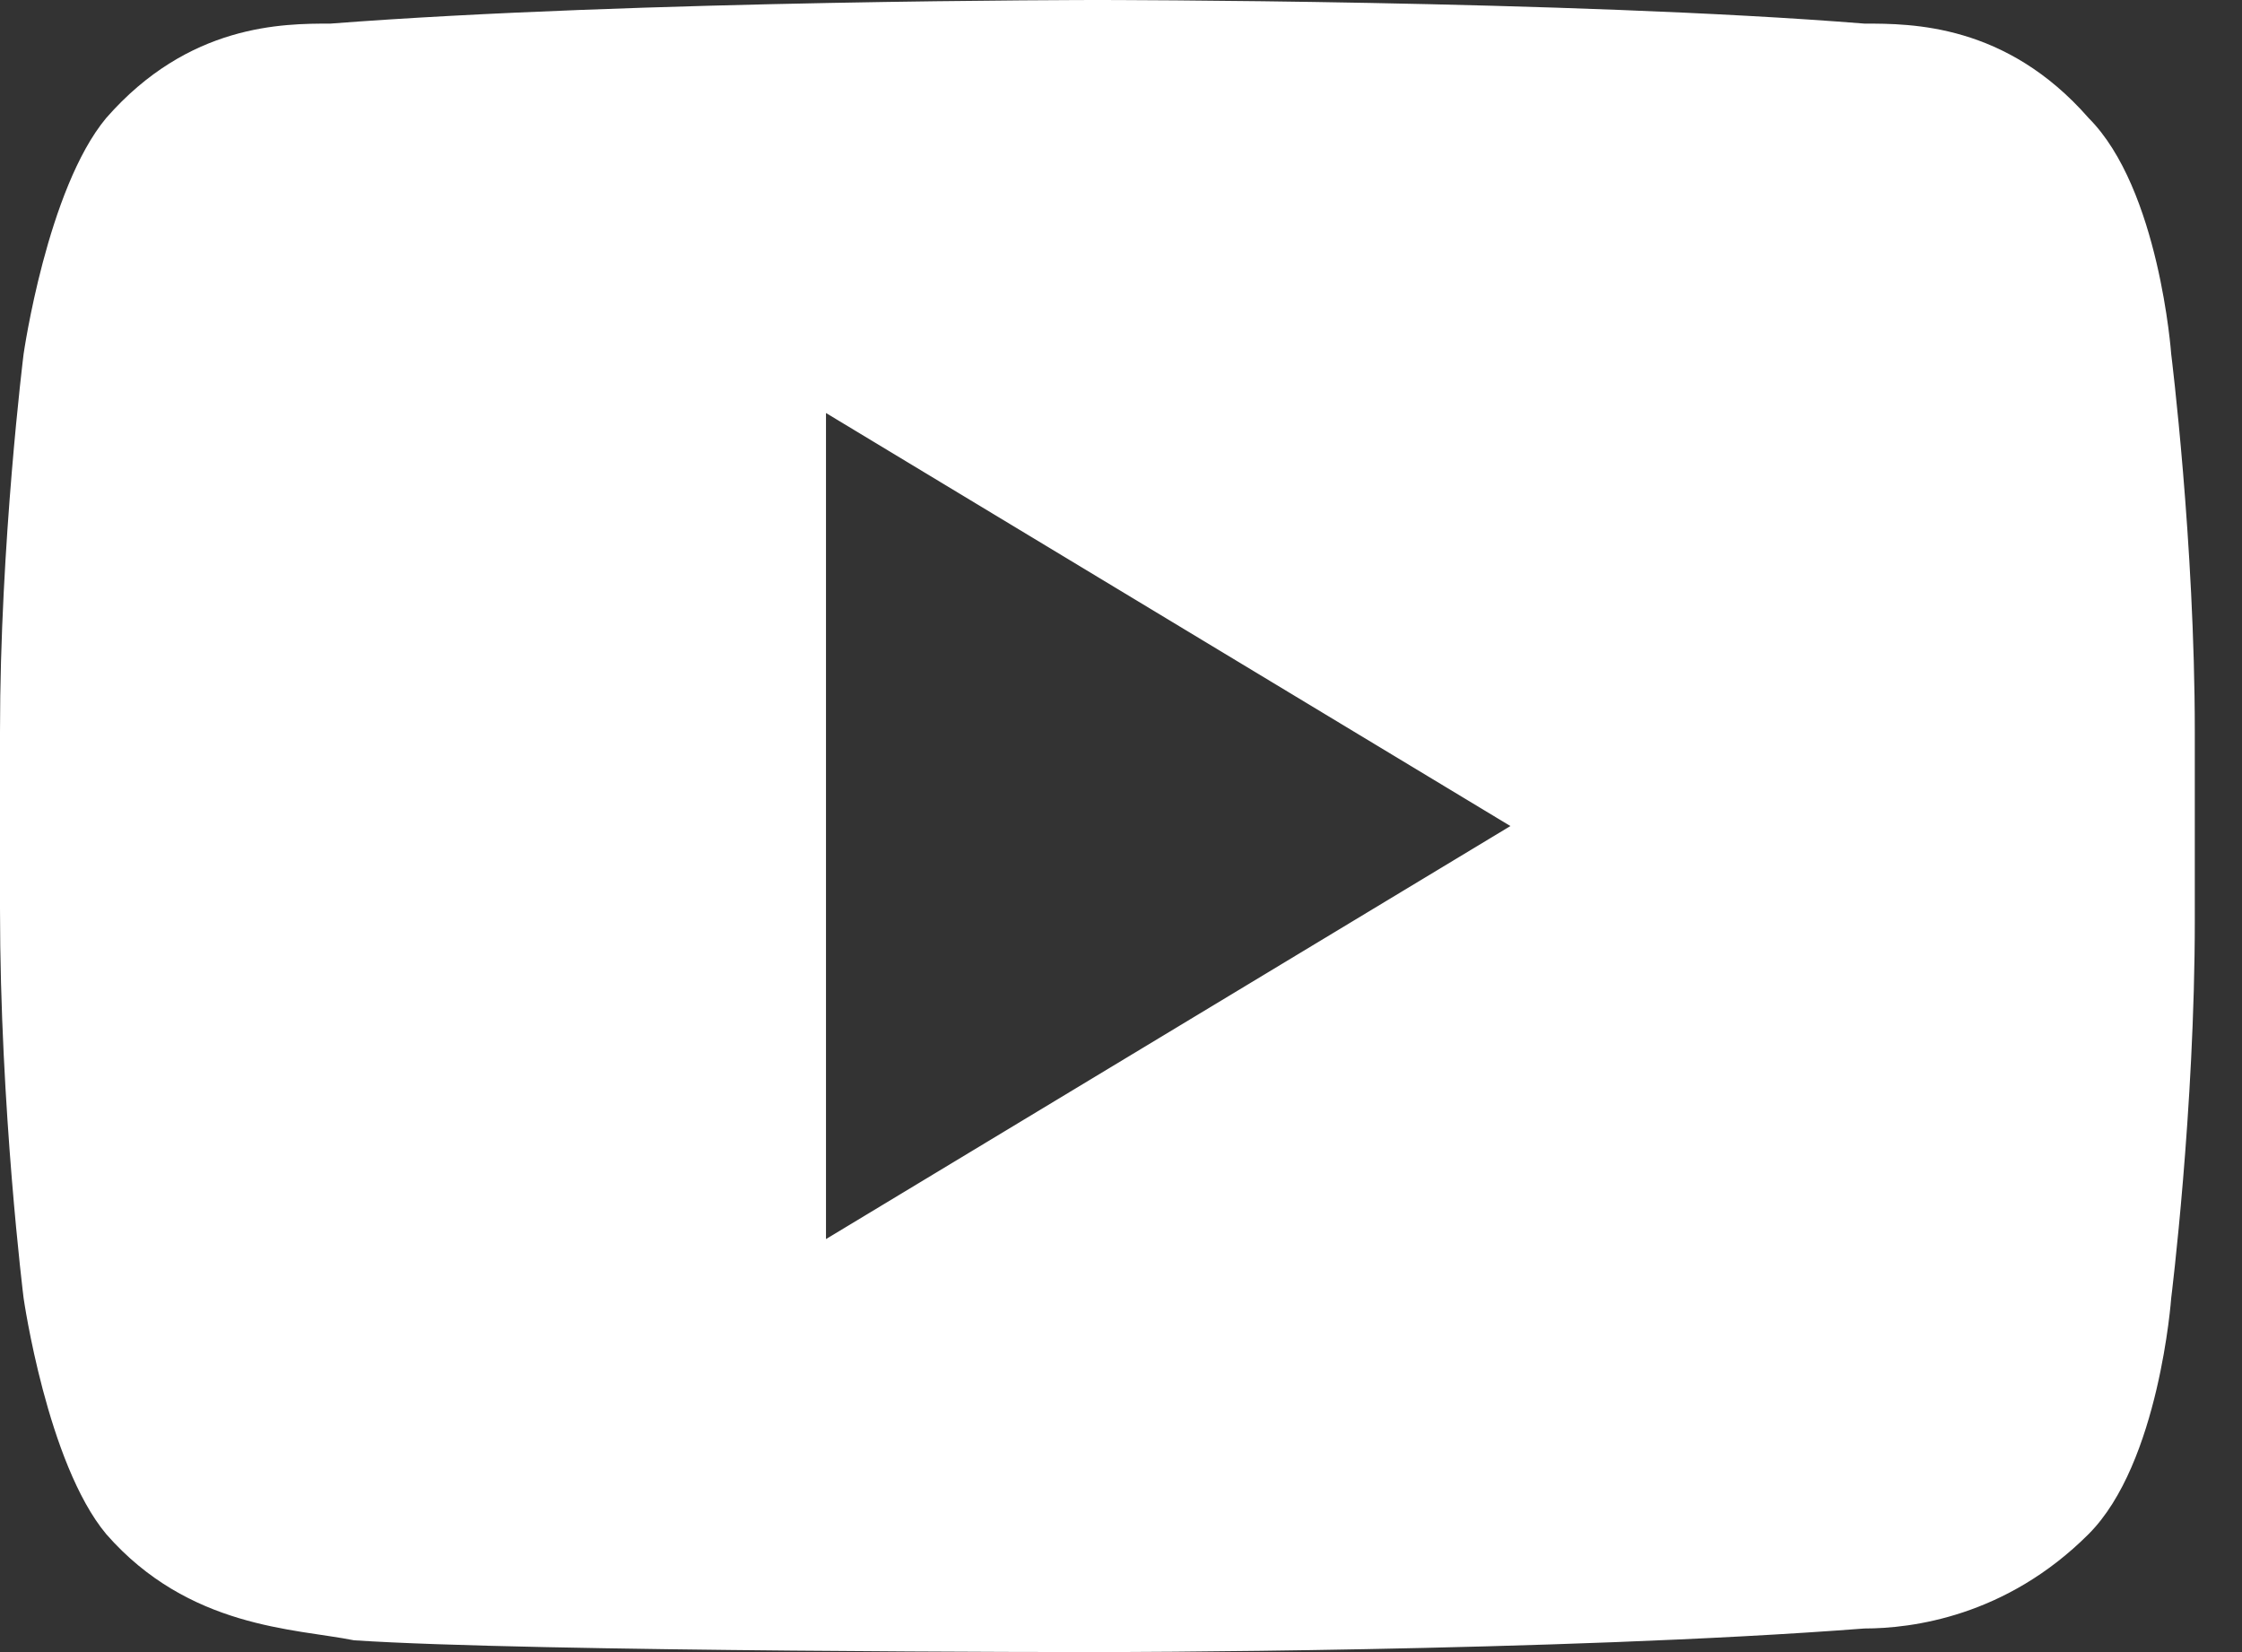 <svg xmlns="http://www.w3.org/2000/svg" width="19" height="14" viewBox="0 0 19 14"><rect x="0" y="0" width="19" height="14" fill="#333333" stroke="none"/><g><g><path fill="#fff" d="M7 10.5v-7L12.8 7zM17.7 1C17 .2 16.2.2 15.8.2 13.3 0 9.3 0 9.3 0S5.4 0 2.8.2C2.4.2 1.6.2.9 1c-.5.6-.7 2-.7 2S0 4.6 0 6.2v1.5C0 9.4.2 11 .2 11s.2 1.4.7 2c.7.8 1.6.8 2.1.9 1.5.1 6.3.1 6.3.1s3.9 0 6.5-.2c.4 0 1.2-.1 1.9-.8.6-.6.7-2 .7-2s.2-1.6.2-3.2V6.2c0-1.6-.2-3.2-.2-3.2s-.1-1.4-.7-2z"/></g></g></svg>